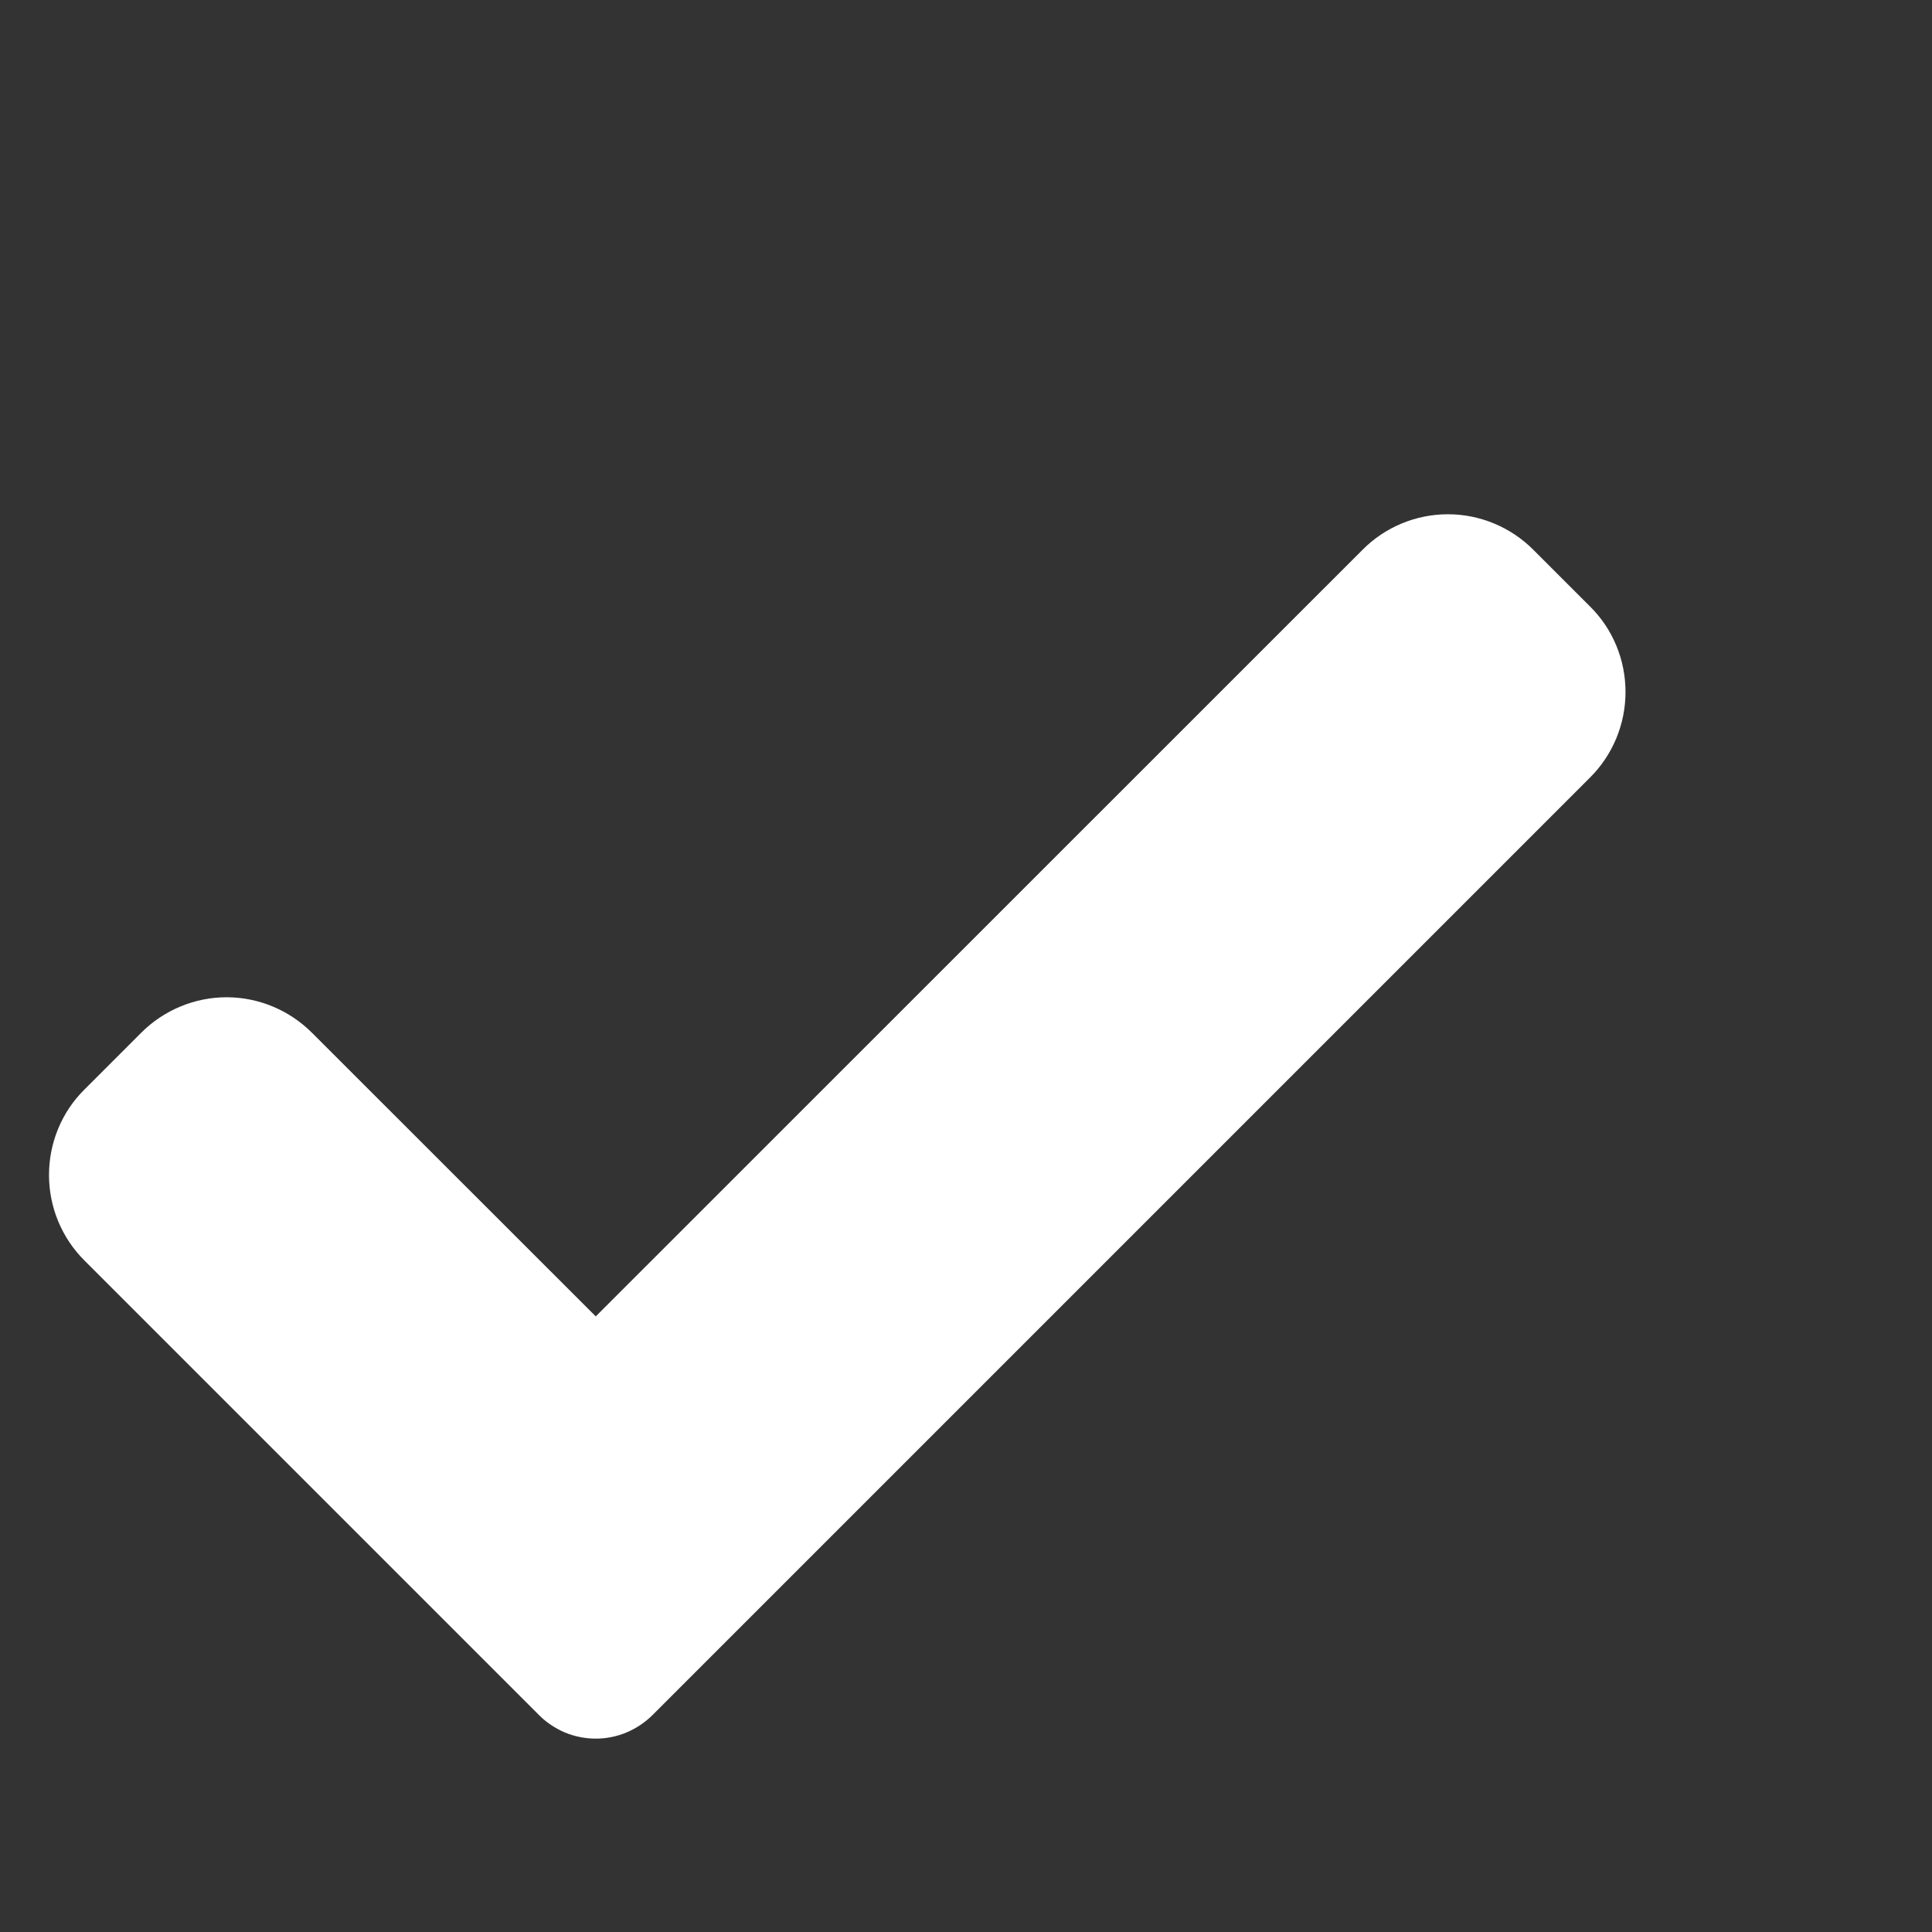 <svg width="11" height="11" viewBox="0 0 11 11" fill="none" xmlns="http://www.w3.org/2000/svg">
<rect x="0" y="0" width="11" height="11" fill="#333333" stroke="none"/>
<path d="M3.716 9.764C3.673 9.807 3.623 9.84 3.567 9.864C3.512 9.887 3.452 9.899 3.392 9.899C3.332 9.899 3.272 9.887 3.216 9.864C3.161 9.84 3.11 9.807 3.068 9.764L0.48 7.176C0.351 7.047 0.279 6.872 0.279 6.69C0.279 6.507 0.351 6.332 0.48 6.204L0.804 5.88C0.933 5.751 1.108 5.678 1.29 5.678C1.472 5.678 1.647 5.751 1.776 5.88L3.392 7.495L7.758 3.13C7.886 3.001 8.061 2.928 8.244 2.928C8.426 2.928 8.601 3.001 8.73 3.13L9.054 3.454C9.183 3.582 9.255 3.757 9.255 3.94C9.255 4.122 9.183 4.297 9.054 4.426L3.716 9.764Z" fill="white"/>
</svg>
